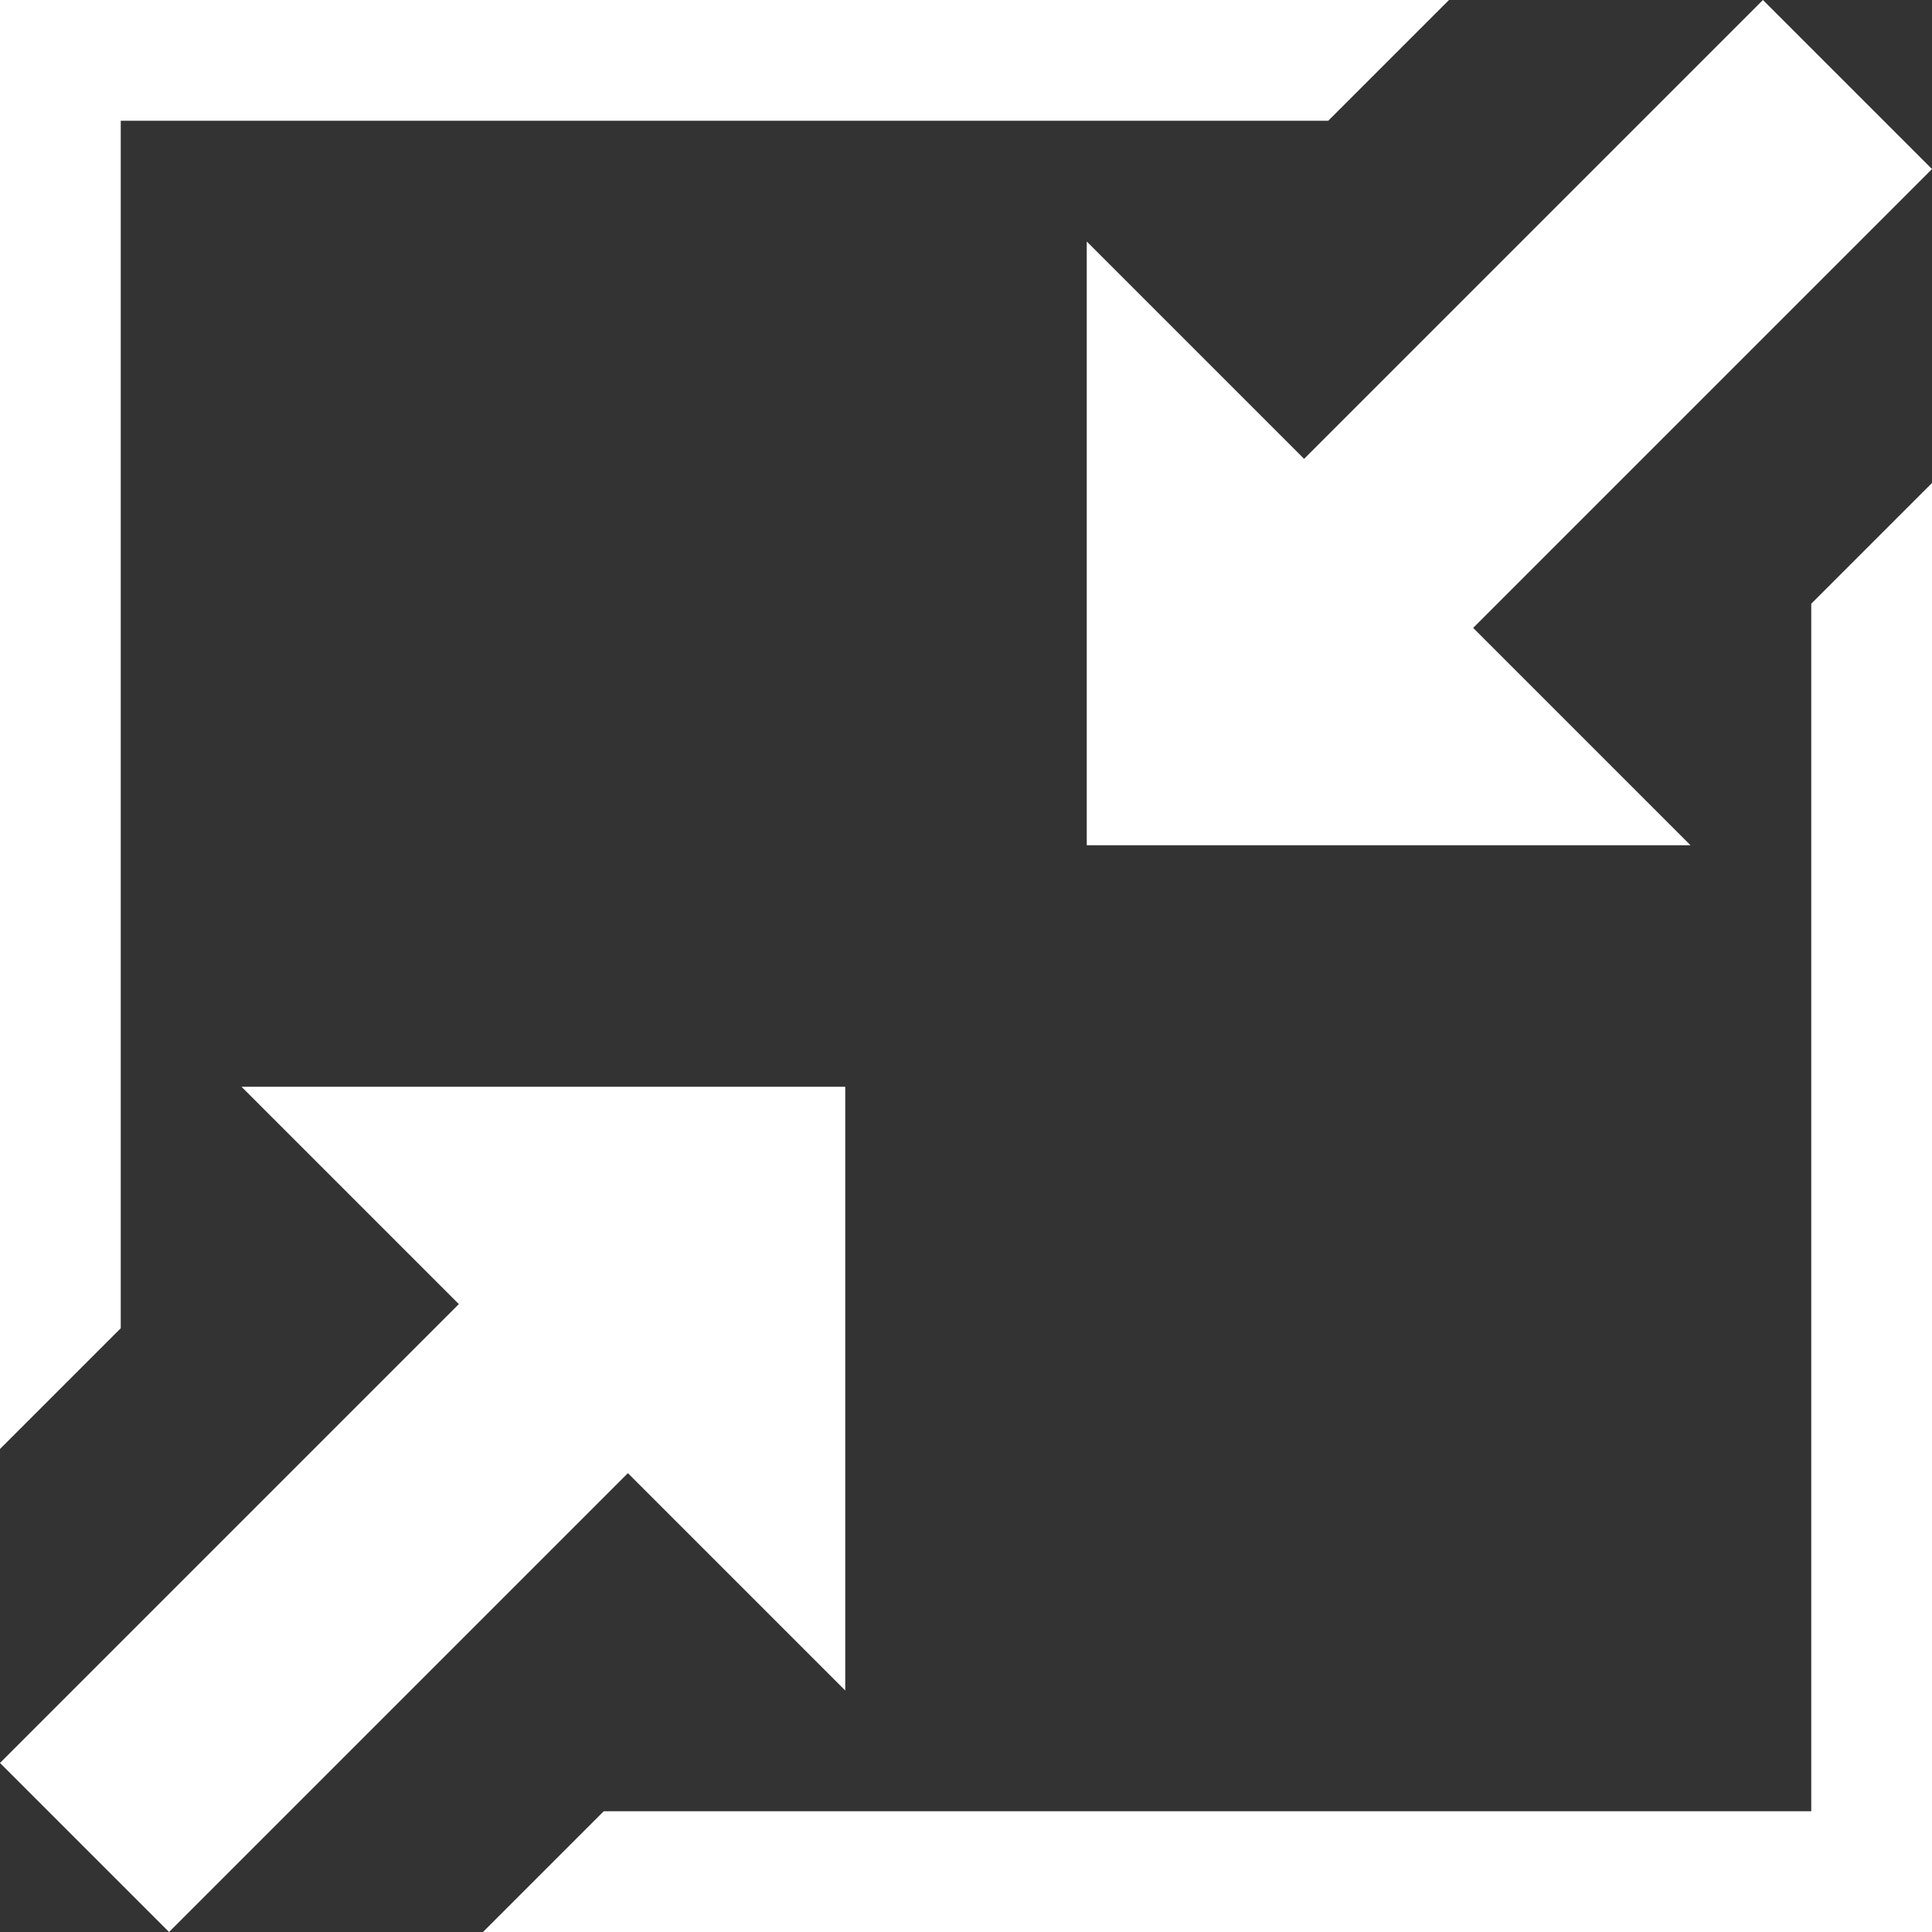 <svg xmlns="http://www.w3.org/2000/svg" width="1em" height="1em" viewBox="0 0 16 16">
	<rect x="0" y="0" width="16" height="16" fill="#333333" stroke="none"/>
	<path fill="white" d="M12 0H0v12l1-1V1h10zM4 16h12V4l-1 1v10H5z" />
	<path fill="white" d="M7 9H2l1.8 1.8L0 14.6L1.4 16l3.8-3.8L7 14zm9-7.6L14.6 0l-3.8 3.8L9 2v5h5l-1.8-1.8z" />
</svg>